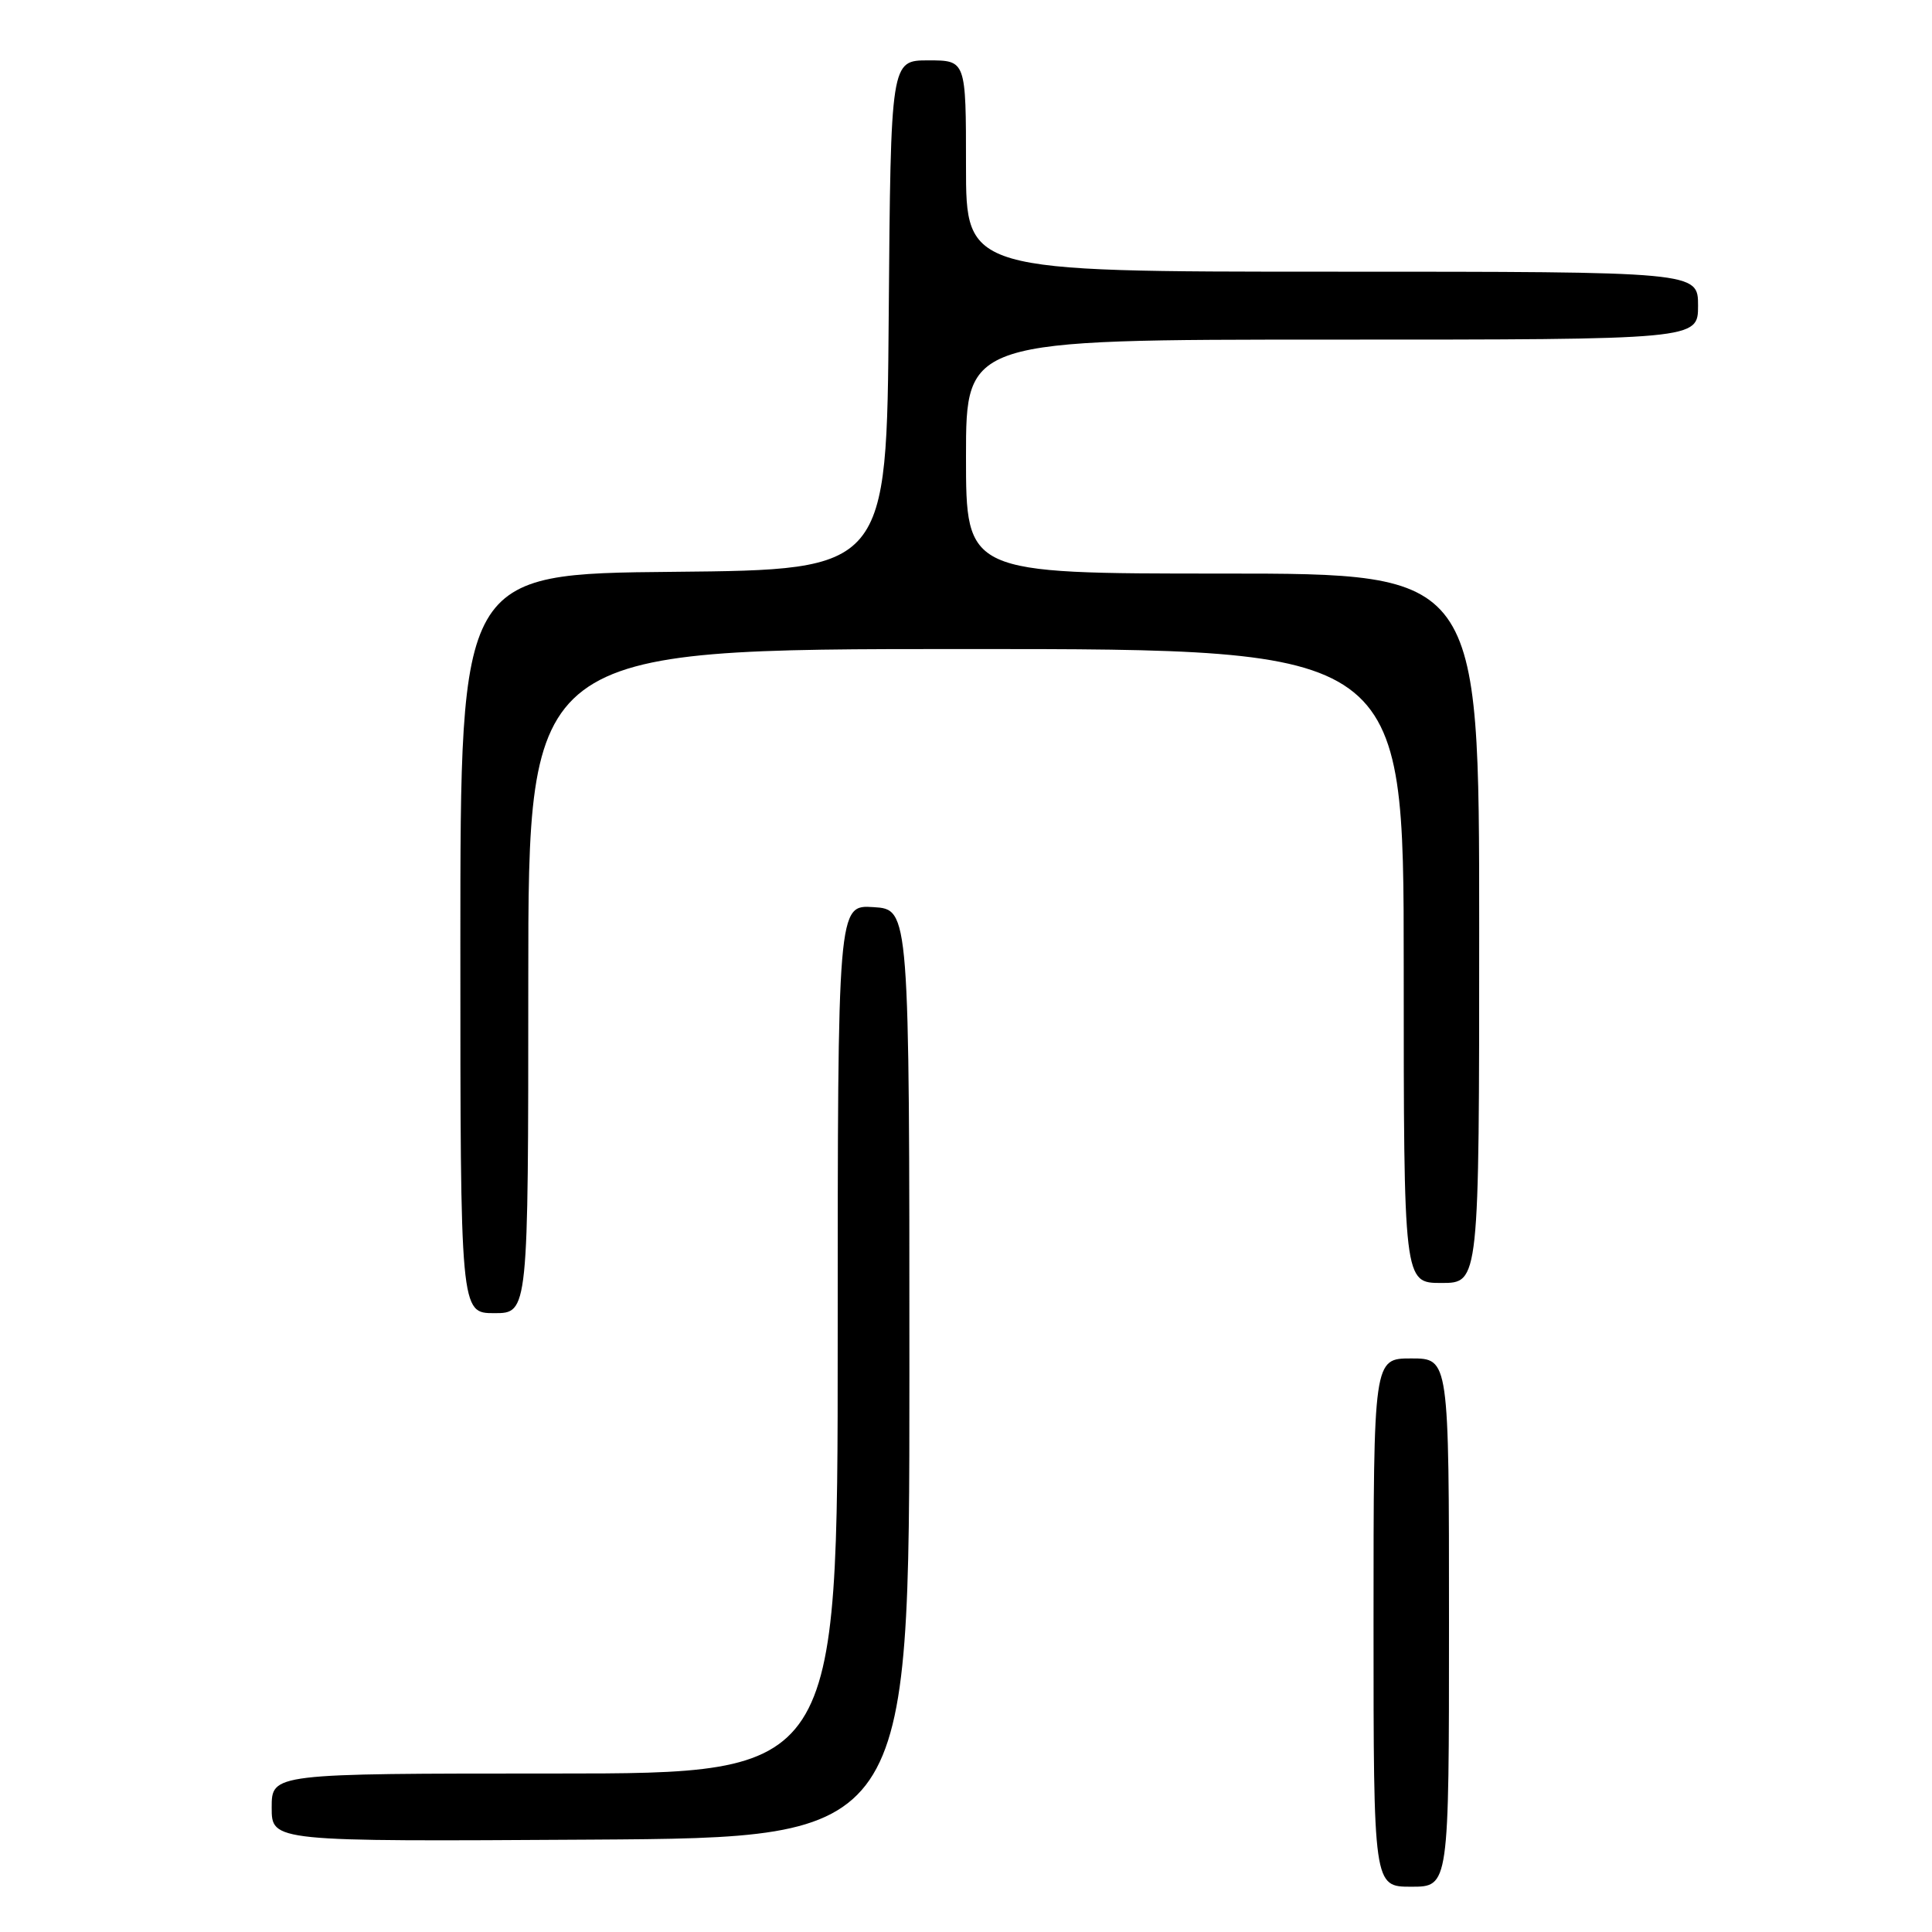 <?xml version="1.0" encoding="UTF-8" standalone="no"?>
<!DOCTYPE svg PUBLIC "-//W3C//DTD SVG 1.1//EN" "http://www.w3.org/Graphics/SVG/1.1/DTD/svg11.dtd" >
<svg xmlns="http://www.w3.org/2000/svg" xmlns:xlink="http://www.w3.org/1999/xlink" version="1.1" viewBox="0 0 256 256">
 <g >
 <path fill="currentColor"
d=" M 192.00 215.00 C 192.00 180.00 192.00 180.00 187.00 180.00 C 182.00 180.00 182.00 180.00 182.00 215.00 C 182.00 250.00 182.00 250.00 187.00 250.00 C 192.00 250.00 192.00 250.00 192.00 215.00 Z  M 120.50 182.00 C 120.50 120.50 120.50 120.50 115.75 120.20 C 111.00 119.89 111.00 119.89 111.00 177.45 C 111.00 235.00 111.00 235.00 73.50 235.00 C 36.00 235.00 36.00 235.00 36.00 239.51 C 36.00 244.02 36.00 244.02 78.25 243.76 C 120.50 243.50 120.50 243.50 120.50 182.00 Z  M 70.00 130.00 C 70.00 86.00 70.00 86.00 128.00 86.00 C 186.00 86.00 186.00 86.00 186.00 128.00 C 186.00 170.00 186.00 170.00 191.00 170.00 C 196.00 170.00 196.00 170.00 196.00 123.00 C 196.00 76.00 196.00 76.00 162.00 76.00 C 128.00 76.00 128.00 76.00 128.00 60.50 C 128.00 45.00 128.00 45.00 176.50 45.00 C 225.00 45.00 225.00 45.00 225.00 40.50 C 225.00 36.00 225.00 36.00 176.50 36.00 C 128.00 36.00 128.00 36.00 128.00 22.00 C 128.00 8.00 128.00 8.00 123.01 8.00 C 118.03 8.00 118.03 8.00 117.76 41.75 C 117.50 75.50 117.50 75.50 89.25 75.77 C 61.00 76.03 61.00 76.03 61.00 125.02 C 61.00 174.00 61.00 174.00 65.50 174.00 C 70.00 174.00 70.00 174.00 70.00 130.00 Z "/>
</g>
</svg>
